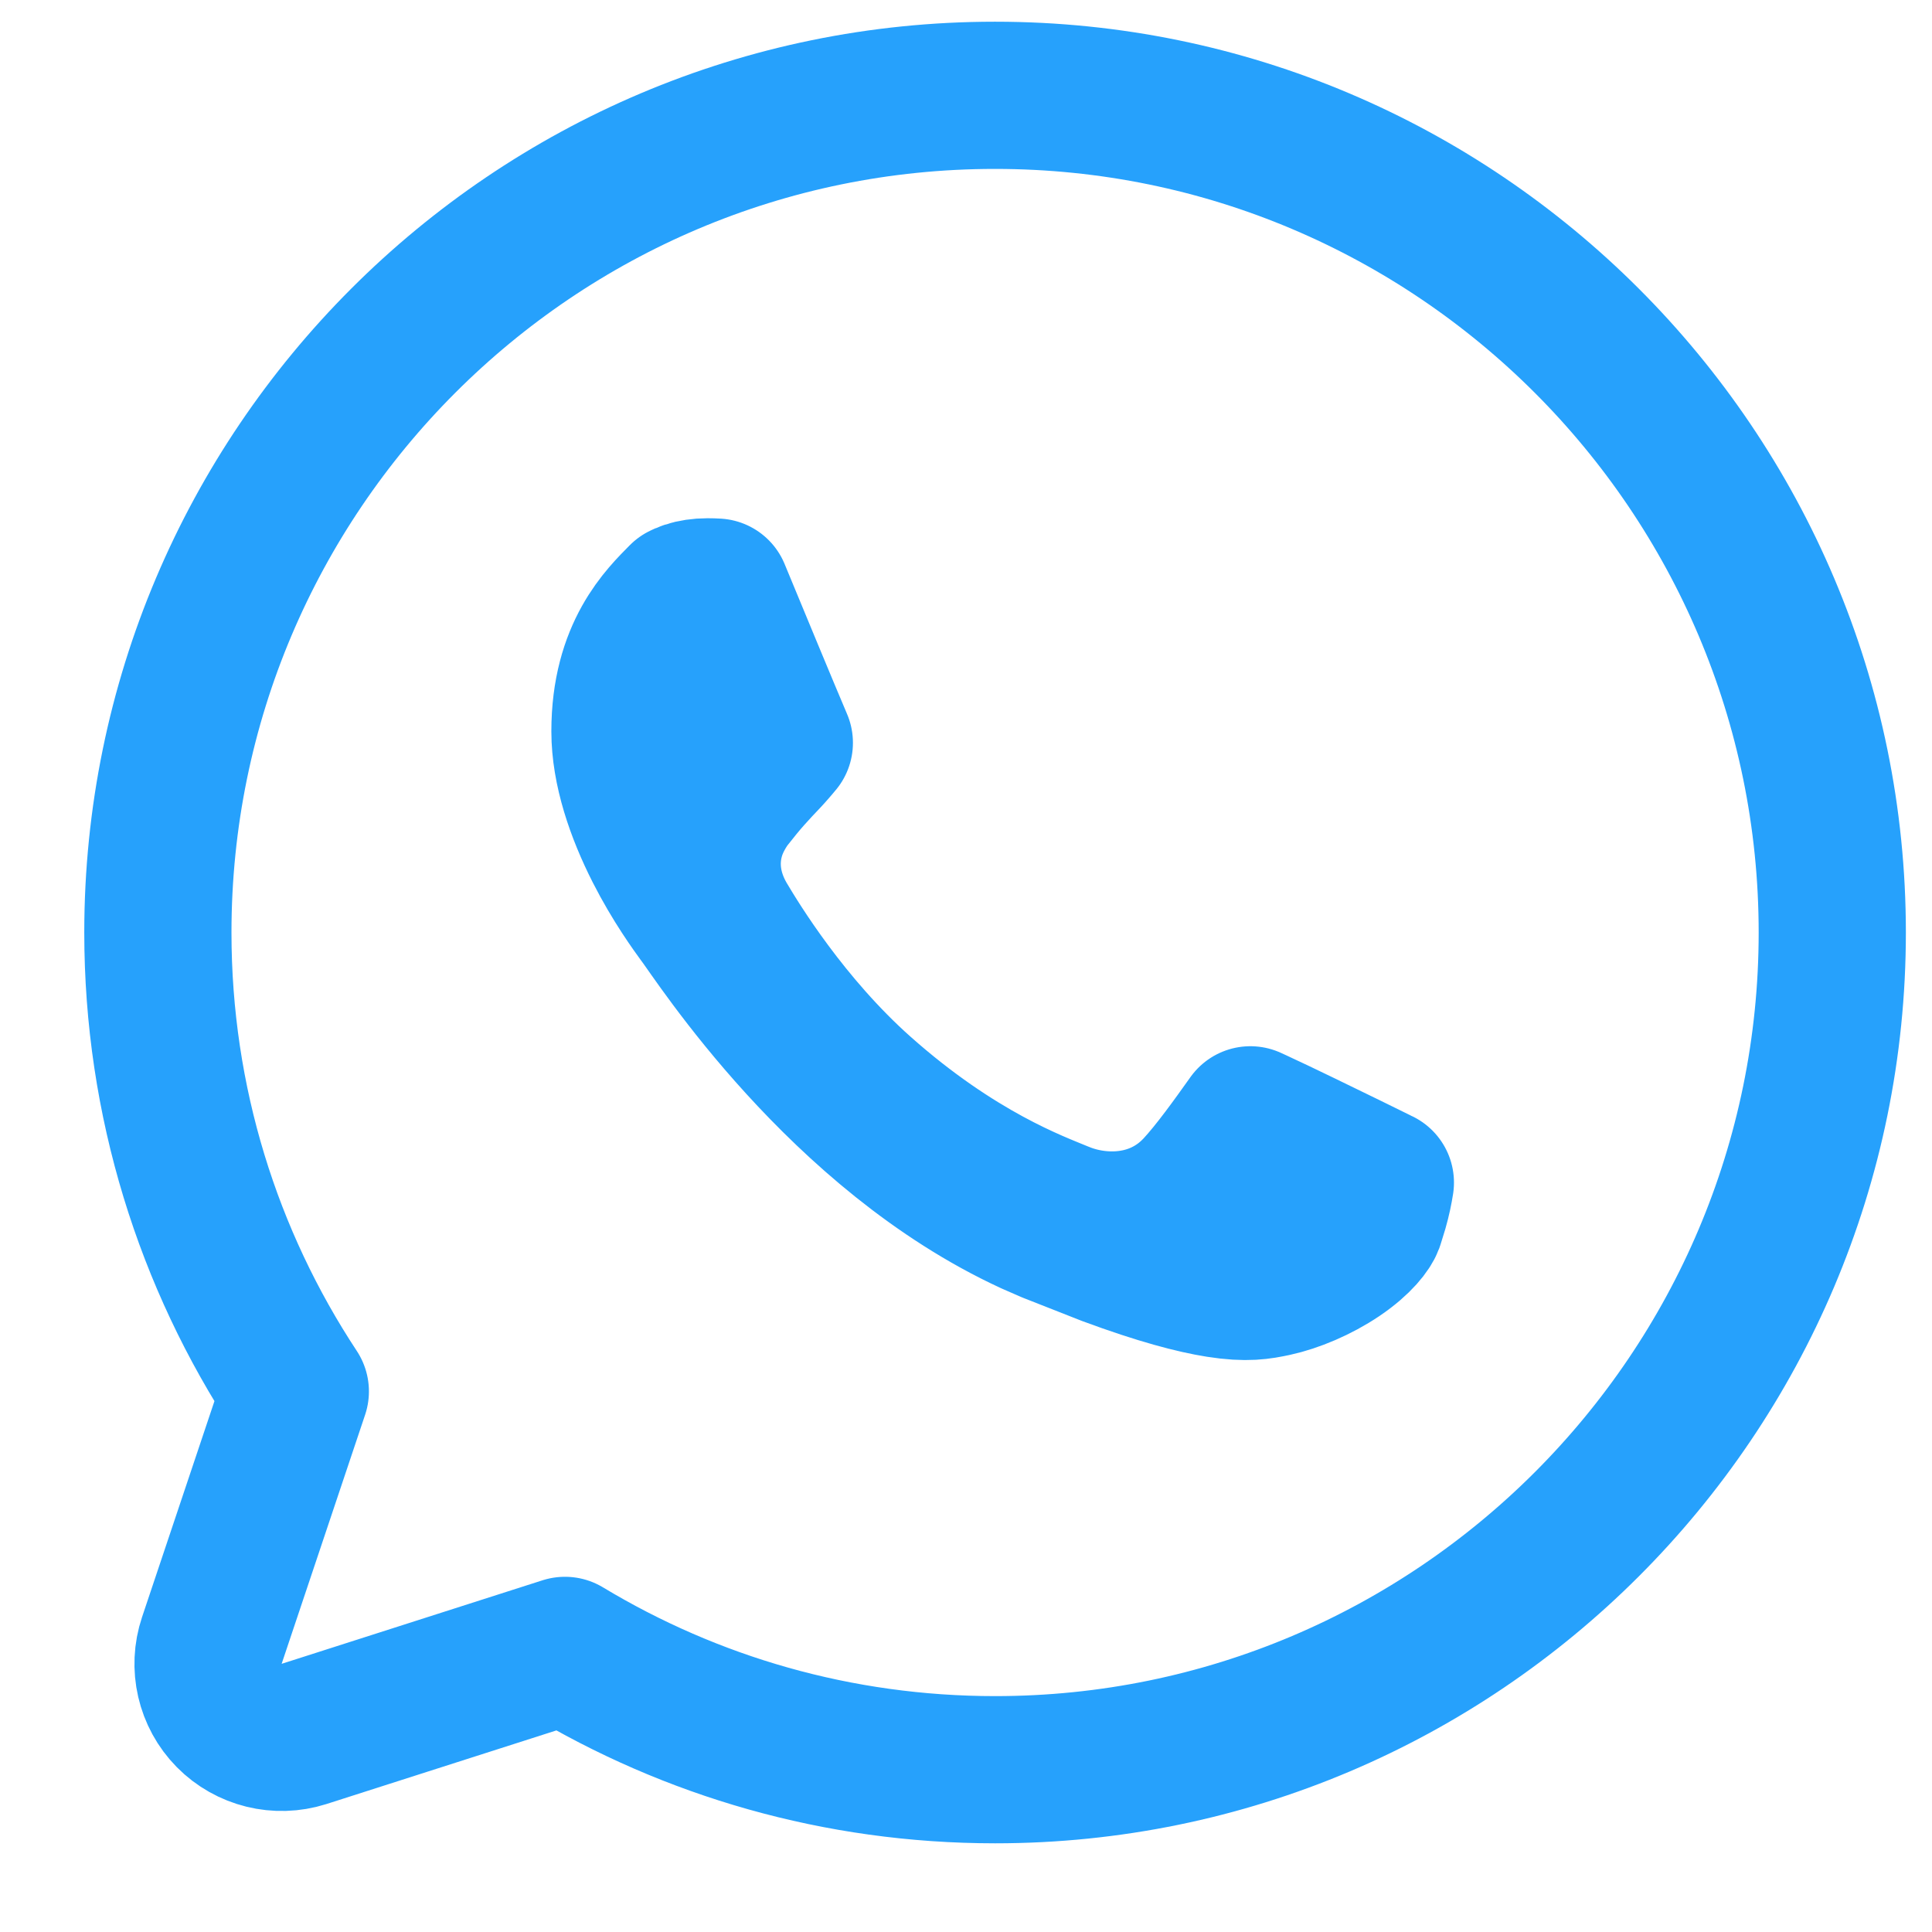 <svg width="21" height="21" viewBox="0 0 21 21" fill="none" xmlns="http://www.w3.org/2000/svg">
<path d="M10.817 1.036C15.836 1.036 19.916 5.118 19.916 10.136C19.916 15.154 15.836 19.236 10.817 19.236C9.107 19.236 7.51 18.764 6.141 17.939L3.305 18.847C3.018 18.938 2.703 18.861 2.491 18.646C2.28 18.432 2.207 18.116 2.303 17.83L3.21 15.124C2.265 13.691 1.716 11.975 1.716 10.136C1.716 5.117 5.795 1.036 10.813 1.036H10.817ZM7.69 6.433C7.607 6.433 7.531 6.445 7.475 6.464C7.417 6.483 7.404 6.499 7.413 6.49C7.202 6.705 6.793 7.089 6.793 7.95C6.793 8.366 6.949 8.82 7.155 9.227C7.345 9.601 7.547 9.875 7.615 9.969C7.79 10.198 9.137 12.317 11.214 13.275L11.418 13.364L12.046 13.611C12.608 13.819 12.984 13.916 13.243 13.957C13.554 14.006 13.701 13.977 13.852 13.945C14.064 13.899 14.326 13.79 14.547 13.641C14.783 13.481 14.874 13.344 14.894 13.29L14.943 13.131C14.972 13.03 14.991 12.936 15.004 12.854C14.992 12.848 14.979 12.843 14.967 12.837V12.836C14.844 12.775 14.492 12.602 14.144 12.434C13.968 12.349 13.795 12.266 13.654 12.201C13.632 12.191 13.611 12.181 13.591 12.172C13.407 12.431 13.198 12.722 13.015 12.92L13.011 12.924C12.572 13.39 11.947 13.377 11.536 13.207H11.535C11.261 13.092 10.399 12.786 9.364 11.865C8.551 11.141 8.013 10.258 7.861 10.002L7.857 9.995C7.687 9.701 7.634 9.366 7.746 9.036C7.79 8.909 7.856 8.798 7.914 8.715L8.038 8.56C8.114 8.467 8.185 8.39 8.244 8.326C8.311 8.255 8.356 8.209 8.404 8.153C8.434 8.119 8.453 8.095 8.471 8.074C8.33 7.744 7.967 6.866 7.789 6.436C7.756 6.434 7.724 6.433 7.69 6.433Z" stroke="#26A1FC" stroke-width="1.6" stroke-linejoin="round"/>
</svg>
